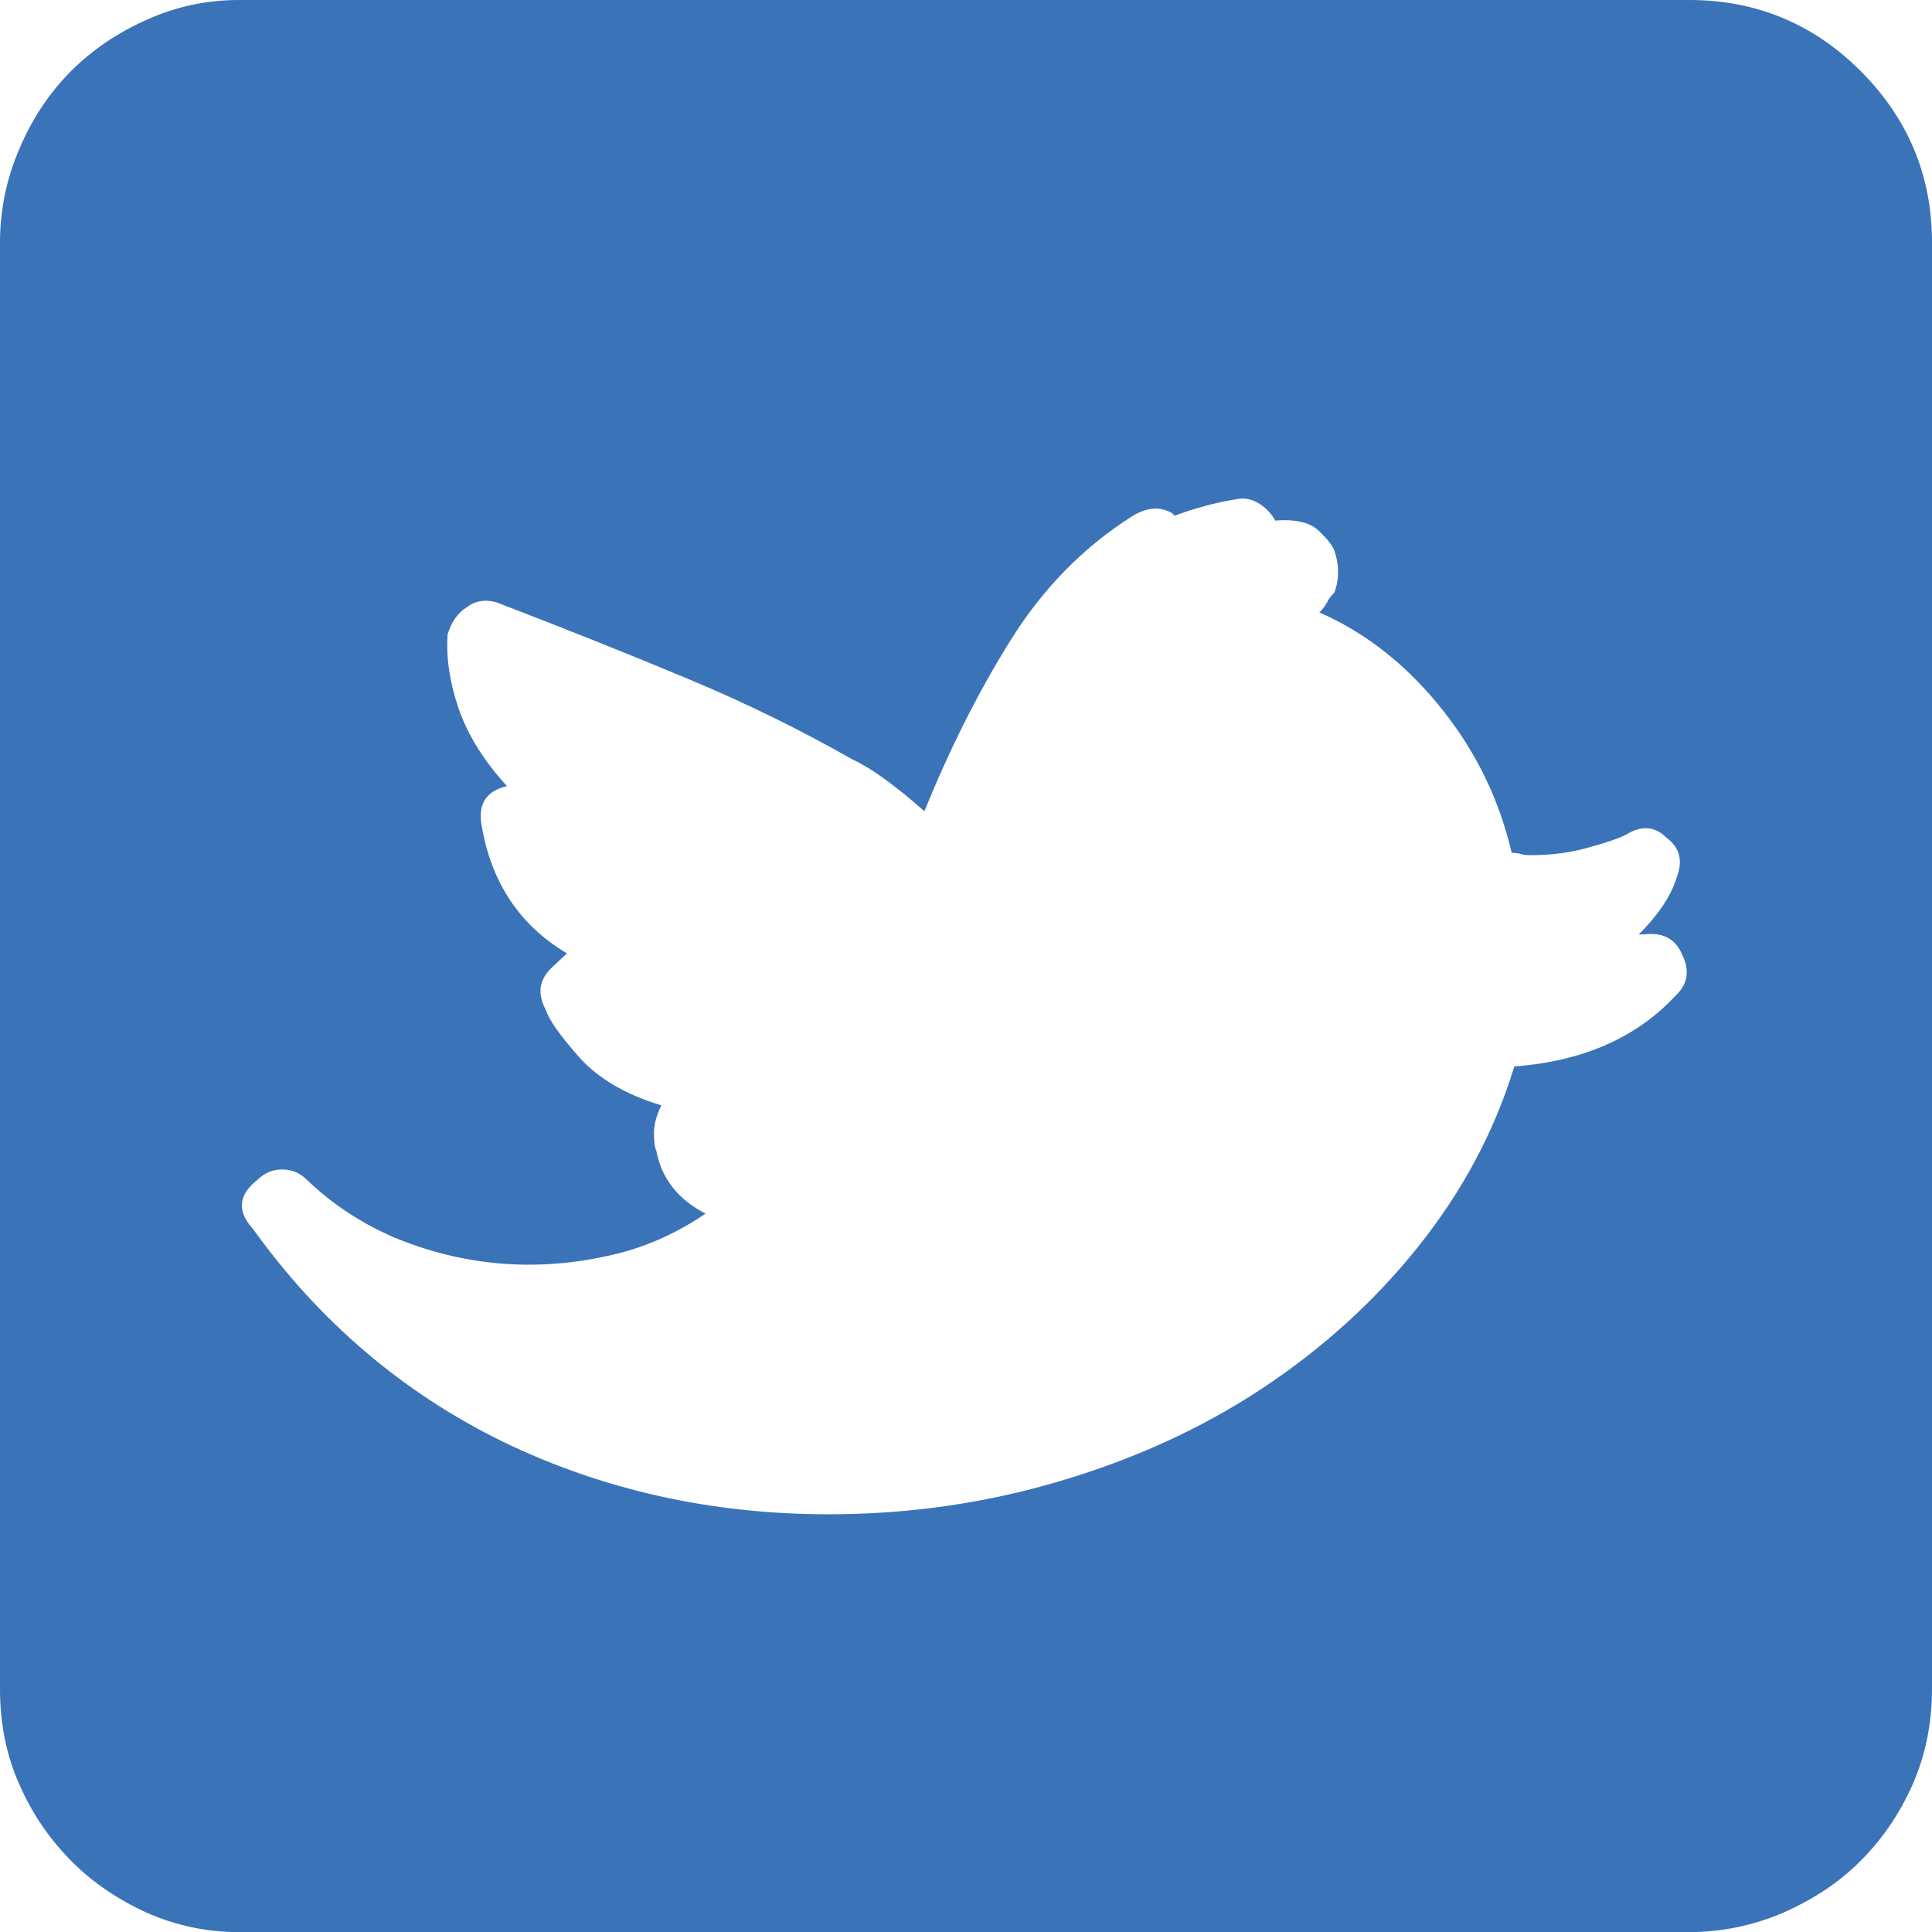 <svg xmlns="http://www.w3.org/2000/svg" width="73.535" height="73.539" viewBox="0 0 73.535 73.539" enable-background="new 0 0 73.535 73.539"><path d="M64.297 0c2.549 0 4.727 .908 6.523 2.705 1.807 1.807 2.715 3.984 2.715 6.533v55.043c0 1.328-.254 2.539-.742 3.652-.498 1.113-1.152 2.07-1.973 2.891-.811 .82-1.797 1.465-2.939 1.973-1.143 .488-2.344 .742-3.584 .742h-55.205c-1.24 0-2.412-.254-3.516-.742-1.104-.508-2.061-1.152-2.871-1.973s-1.475-1.777-1.963-2.891c-.498-1.113-.742-2.324-.742-3.652v-55.043c0-1.24 .244-2.441 .742-3.584 .488-1.152 1.153-2.138 1.963-2.949s1.777-1.465 2.9-1.963c1.114-.498 2.276-.742 3.487-.742h55.205zm-6.66 40.59c2.617-.195 4.668-1.098 6.172-2.729 .449-.439 .508-.967 .195-1.572-.254-.576-.742-.811-1.436-.723h-.195c.732-.732 1.221-1.445 1.436-2.148 .254-.635 .137-1.152-.381-1.533-.439-.449-.967-.479-1.572-.098-.264 .127-.732 .293-1.426 .479-.684 .195-1.406 .283-2.168 .283-.137 0-.254-.01-.361-.039-.107-.039-.234-.049-.361-.049l-.049-.195-.049-.186c-.508-1.953-1.416-3.711-2.725-5.293s-2.803-2.734-4.502-3.477c.127-.117 .225-.254 .293-.381 .059-.127 .156-.254 .283-.381 .186-.508 .186-1.035 0-1.582-.068-.195-.264-.449-.596-.762-.332-.322-.889-.449-1.66-.391-.059-.117-.156-.254-.283-.381-.381-.381-.781-.518-1.201-.43-.791 .127-1.572 .342-2.344 .625l-.098-.098c-.439-.254-.938-.225-1.484 .098-1.875 1.182-3.438 2.773-4.688 4.785s-2.324 4.17-3.252 6.465c-1.123-.986-2.021-1.641-2.725-1.963-1.953-1.113-4.014-2.129-6.182-3.037s-4.629-1.895-7.373-2.949c-.449-.127-.83-.059-1.152 .195-.312 .186-.557 .527-.713 1.006-.068 .859 .068 1.797 .4 2.793 .342 1.016 .957 2.012 1.855 2.998-.801 .186-1.123 .703-.957 1.533 .371 2.168 1.465 3.779 3.242 4.834l-.615 .576c-.449 .449-.518 .977-.186 1.582 .117 .381 .547 .977 1.26 1.787 .713 .805 1.768 1.43 3.135 1.84-.195 .391-.283 .742-.283 1.055 0 .332 .029 .547 .088 .664 .195 1.055 .82 1.855 1.875 2.402-1.182 .801-2.441 1.348-3.789 1.621-1.328 .293-2.695 .391-4.062 .273s-2.695-.449-3.975-.977c-1.279-.547-2.393-1.289-3.35-2.207-.254-.254-.566-.391-.938-.391s-.674 .137-.938 .391c-.723 .566-.791 1.191-.186 1.855 2.549 3.555 5.723 6.25 9.502 8.105 3.789 1.836 7.93 2.773 12.422 2.773 3.066 0 6.016-.43 8.828-1.27 2.832-.84 5.391-2.012 7.666-3.516s4.268-3.301 5.938-5.391 2.903-4.369 3.665-6.869z" fill="#3b73b9"/></svg>